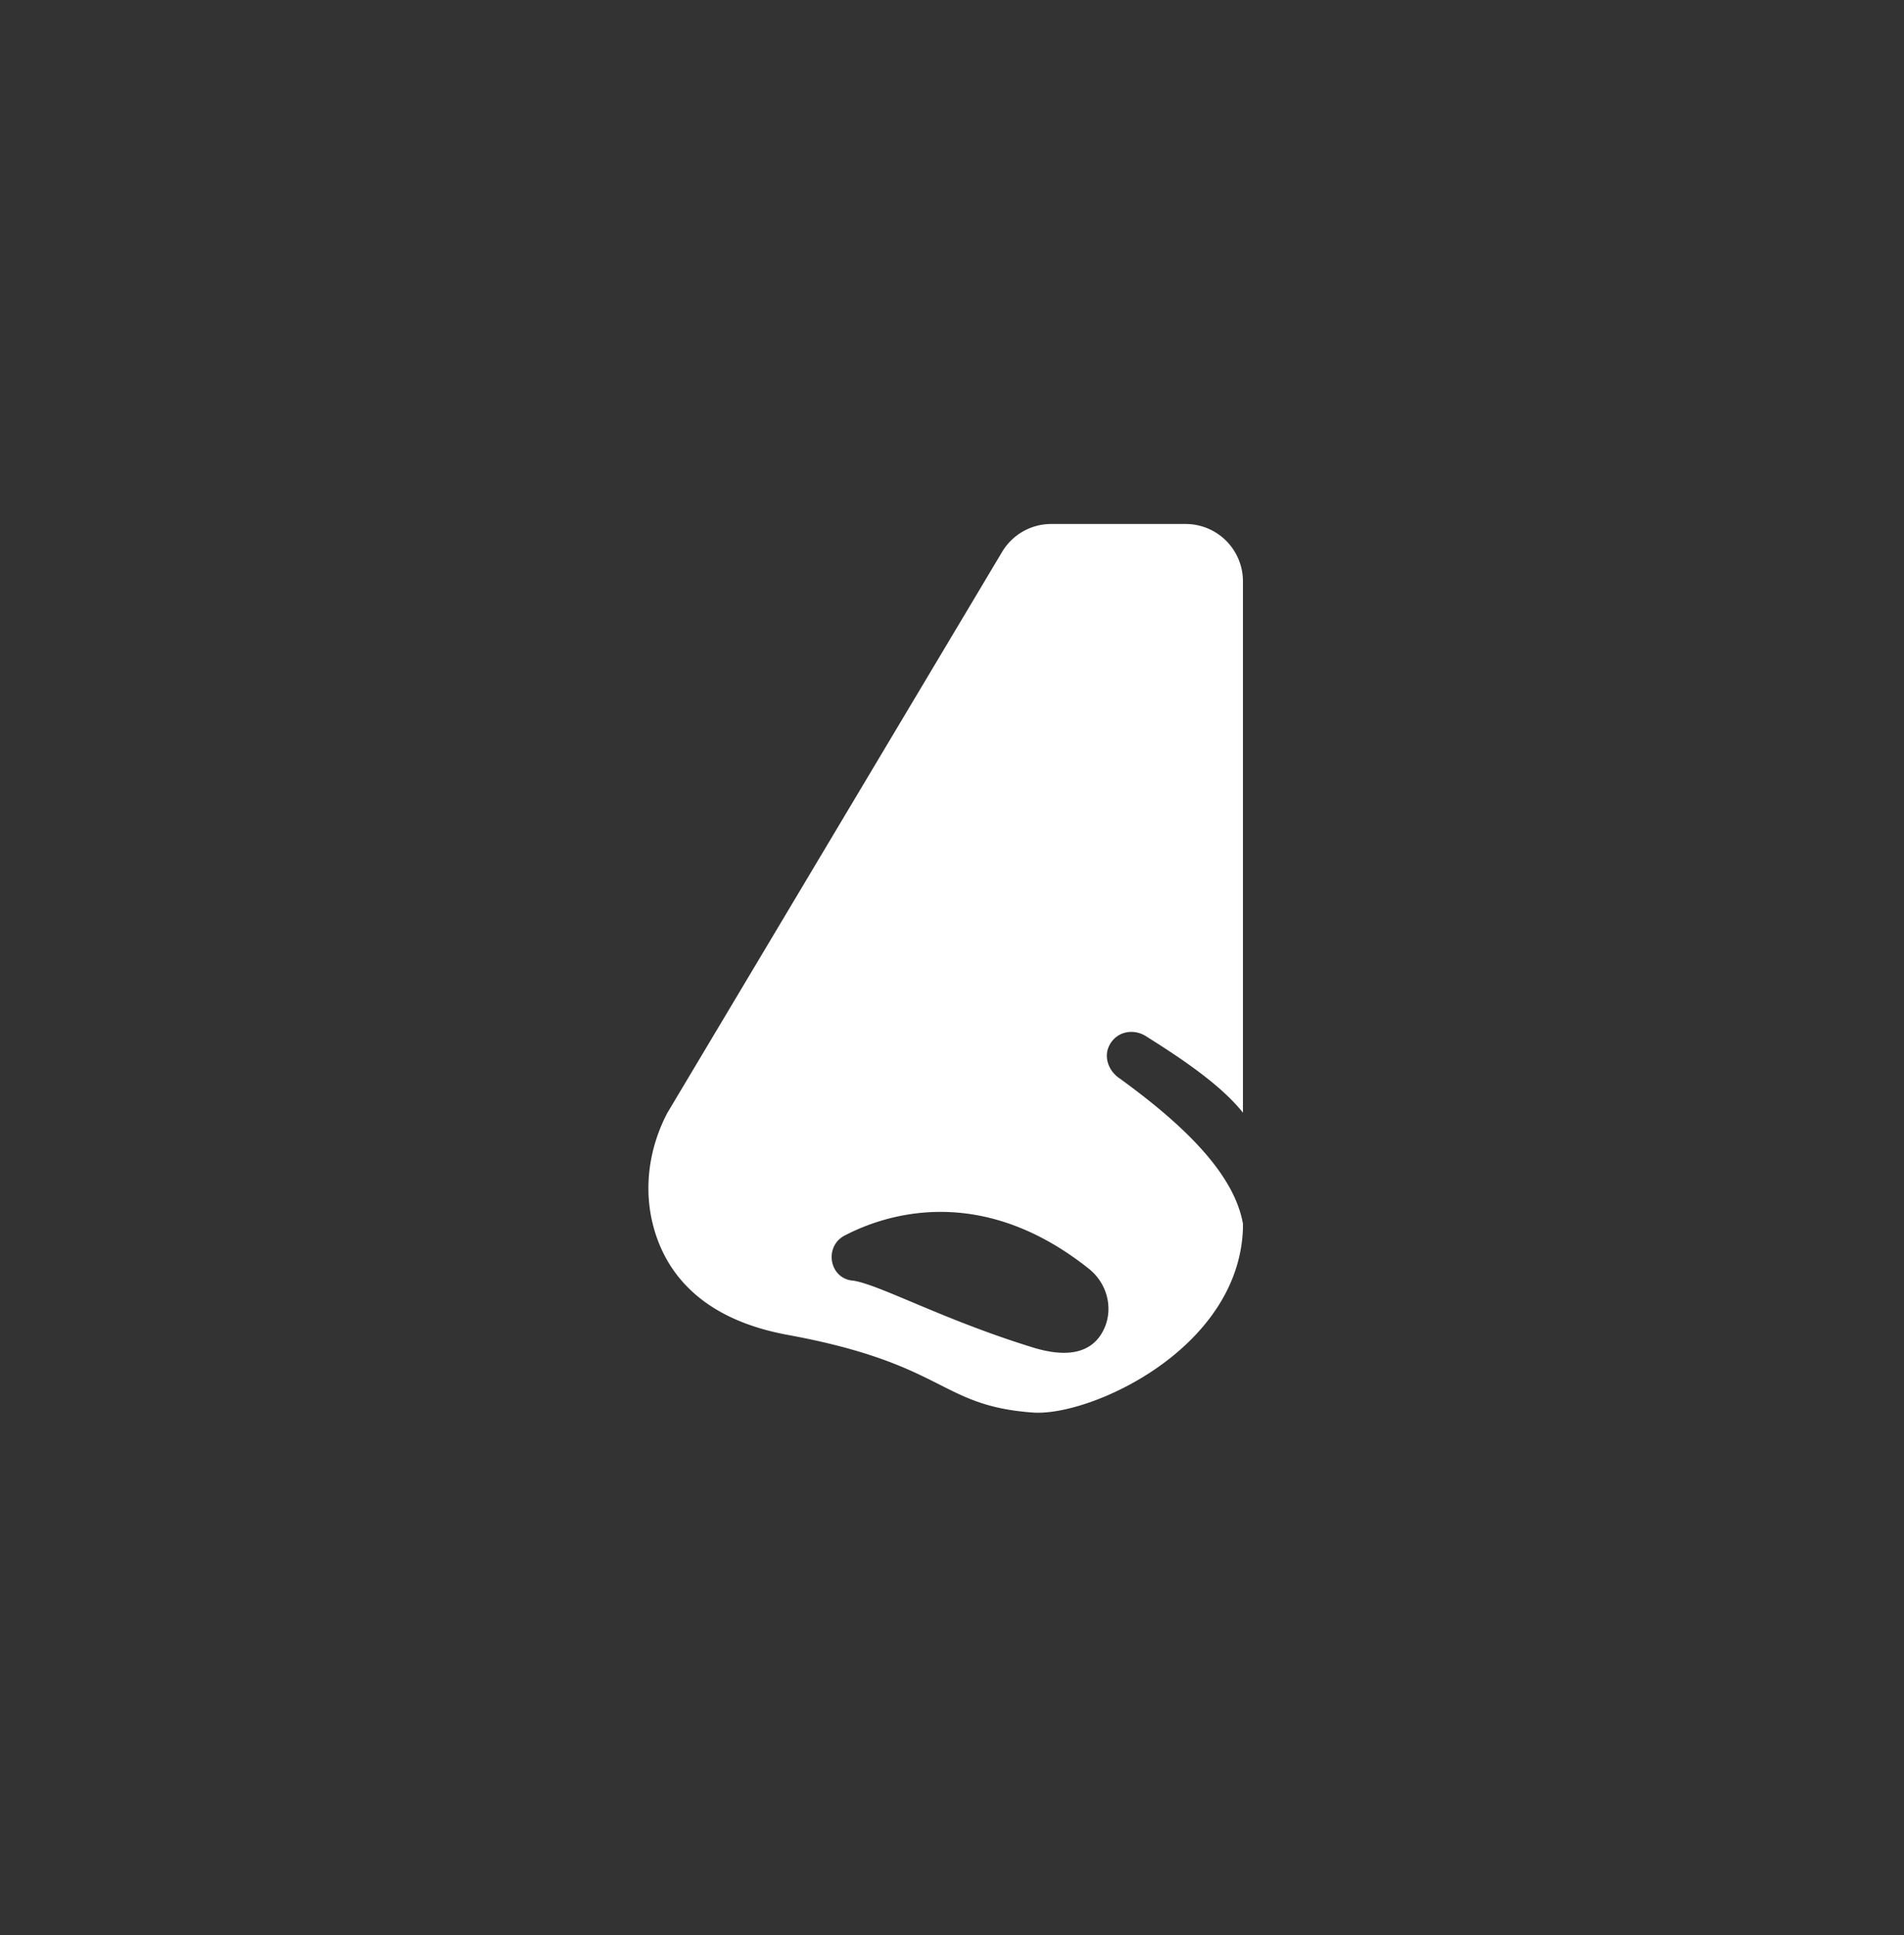 <svg width="62" height="63" fill="none" xmlns="http://www.w3.org/2000/svg"><rect width="100%" height="100%" fill="#333333" stroke="none"/><path d="M40.47 39.815c-.304-1.647-1.975-3.238-4.05-4.736-.328-.238-.482-.676-.3-1.04.23-.462.784-.57 1.2-.304 1.273.798 2.468 1.624 3.154 2.487V18.925a1.866 1.866 0 0 0-1.867-1.867h-4.376a1.86 1.86 0 0 0-1.6.91L21.73 36.231c-.593 1.13-.784 2.446-.457 3.682.378 1.437 1.479 3.01 4.372 3.542 5.184.952 4.918 2.305 7.988 2.529 1.853.135 6.71-2.058 6.841-5.996v-.154s0-.014-.005-.019Zm-4.494 3.388c-.252.611-.873 1.115-2.343.662-2.94-.905-5.049-2.076-5.88-2.179h-.023c-.742-.107-.89-1.12-.224-1.465 1.316-.686 4.424-1.726 7.952 1.083.569.452.797 1.232.517 1.904v-.005Z" fill="#fff"/></svg>